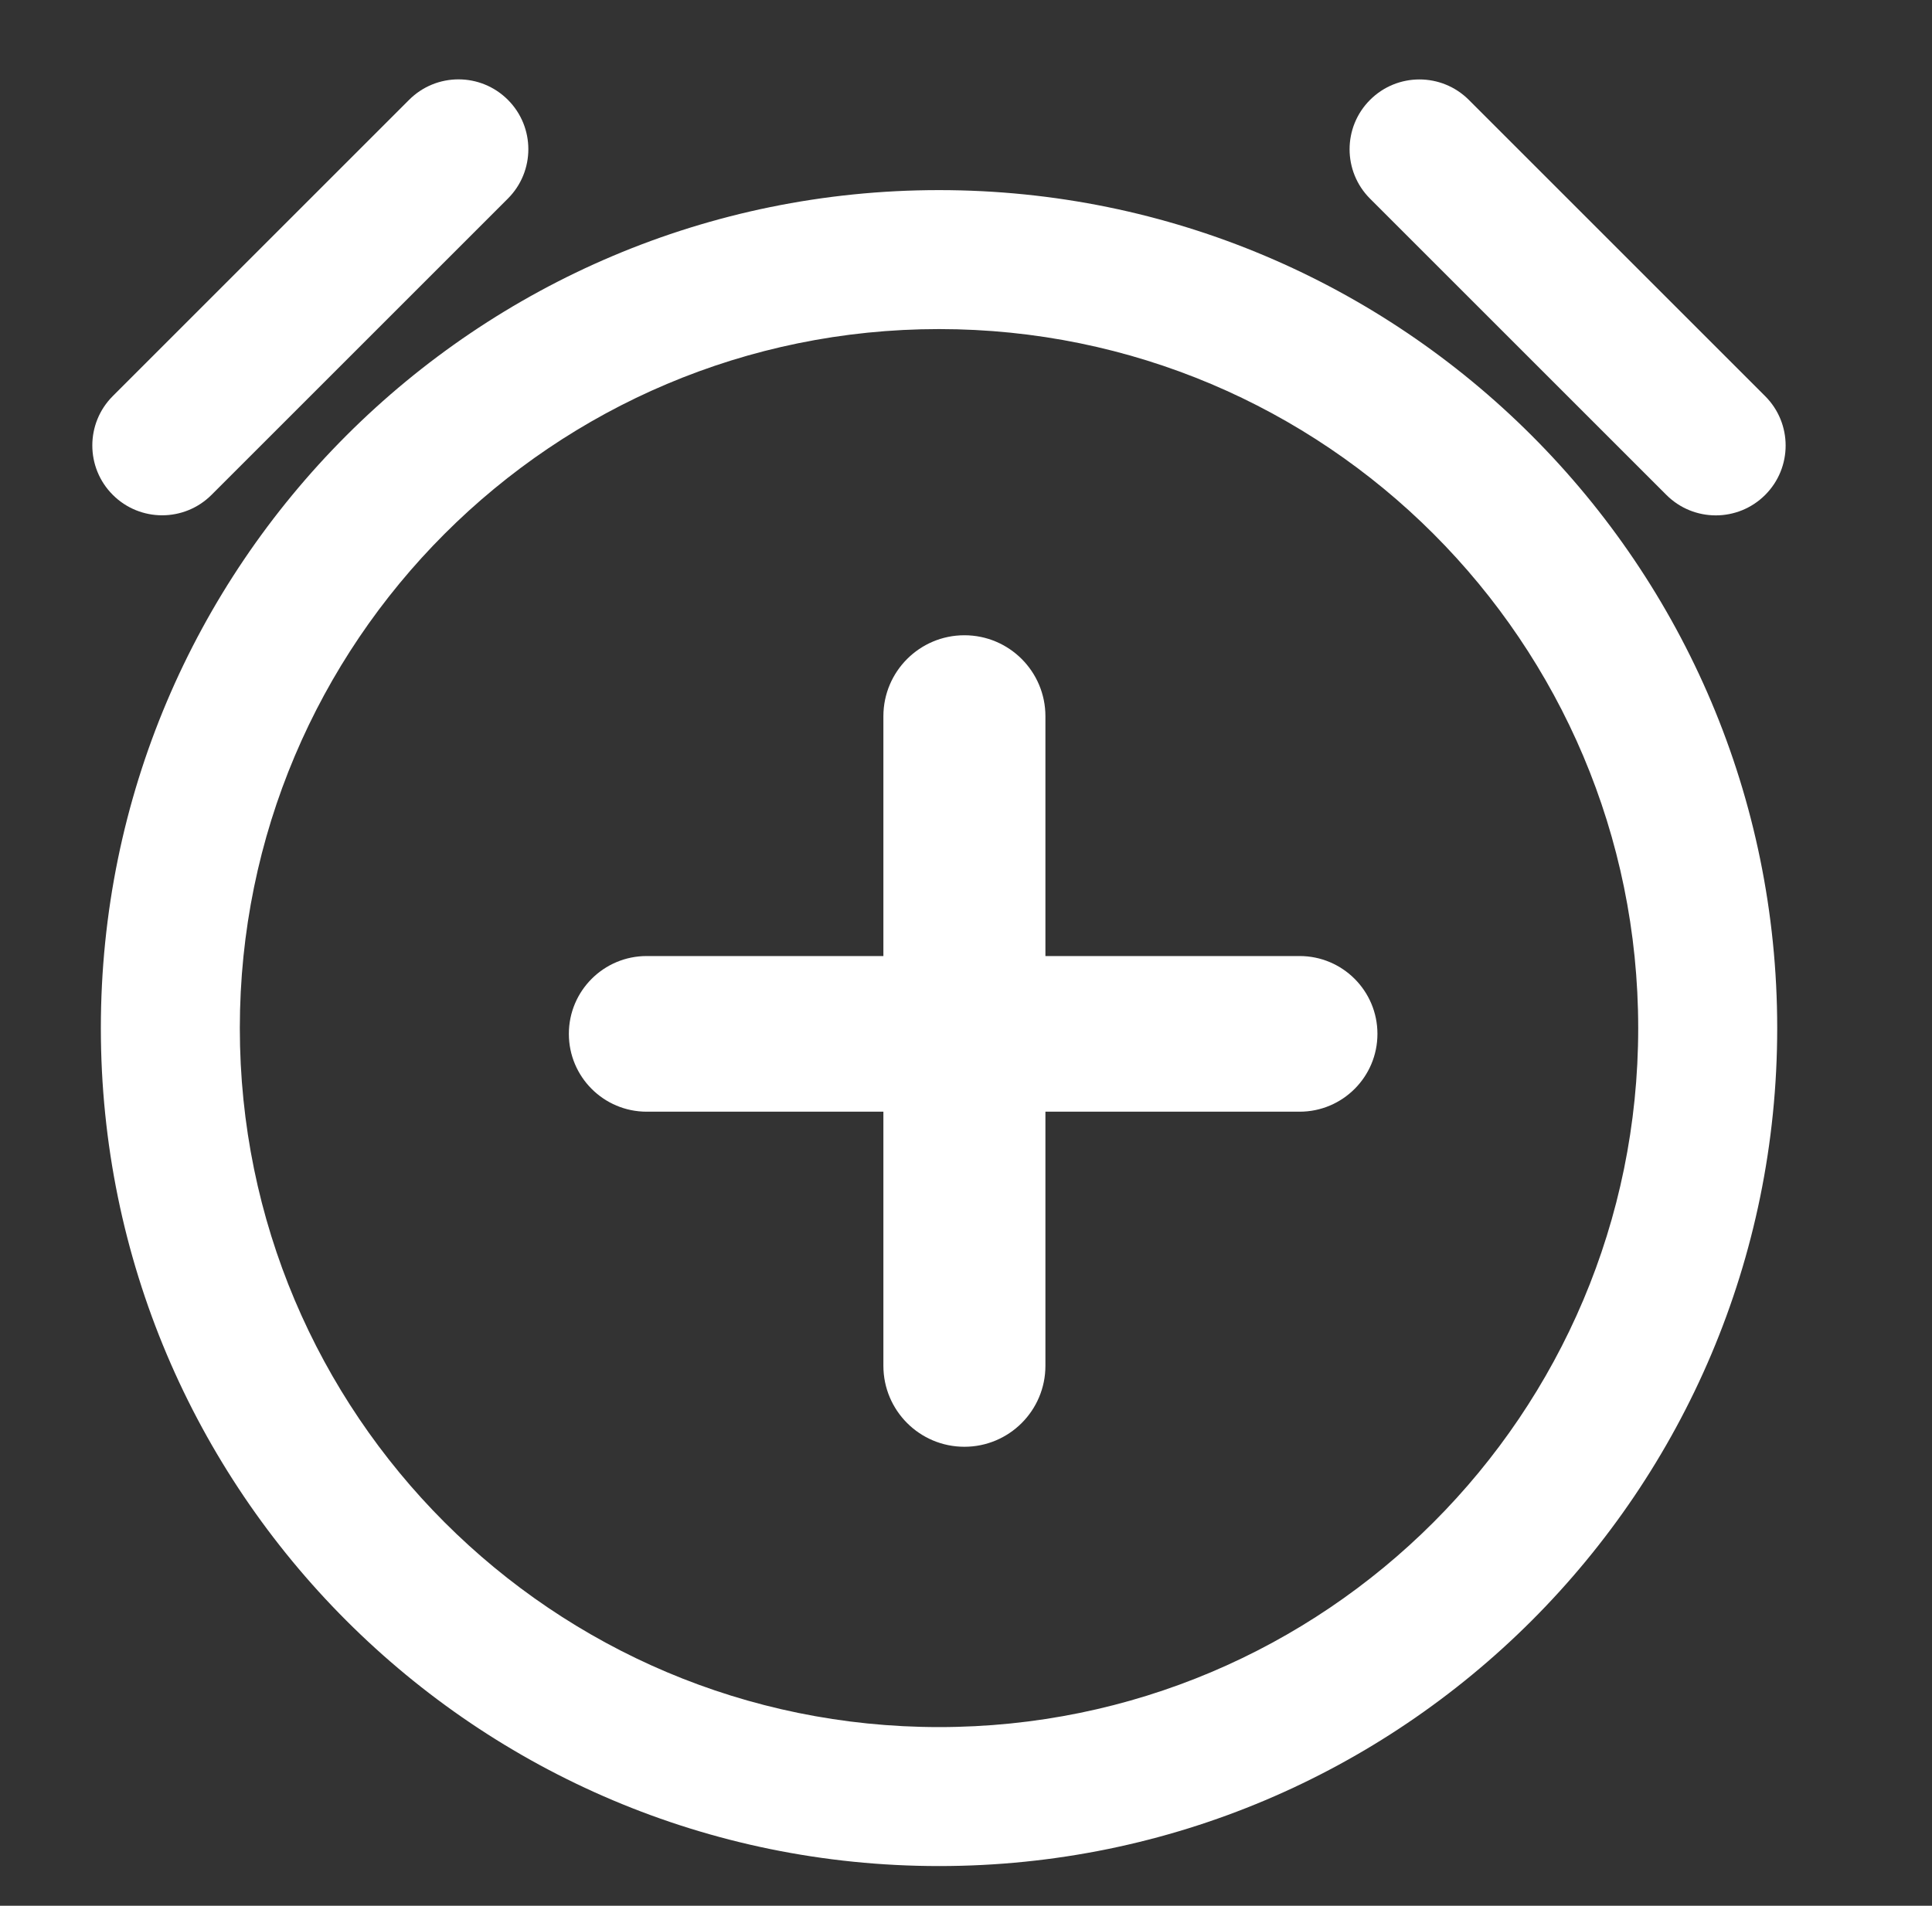 <svg width="75" height="74" viewBox="0 0 75 74" fill="none" xmlns="http://www.w3.org/2000/svg">
<rect x="0" y="0" width="75" height="74" fill="#333333" stroke="none"/>
<path fill-rule="evenodd" clip-rule="evenodd" d="M4.378 19.215C3.319 18.156 3.319 16.439 4.378 15.38L15.882 3.876C16.941 2.817 18.657 2.817 19.716 3.876C20.775 4.935 20.775 6.652 19.716 7.711L8.212 19.215C7.153 20.274 5.436 20.274 4.378 19.215ZM53.185 3.879C54.244 2.82 55.961 2.82 57.02 3.879L68.524 15.383C69.583 16.442 69.583 18.159 68.524 19.218C67.465 20.277 65.748 20.277 64.689 19.218L53.185 7.714C52.126 6.655 52.126 4.938 53.185 3.879ZM36.453 67.063C51.443 67.063 63.595 54.911 63.595 39.921C63.595 24.93 51.443 12.778 36.453 12.778C21.462 12.778 9.31 24.93 9.31 39.921C9.31 54.911 21.462 67.063 36.453 67.063ZM36.453 72.459C54.423 72.459 68.991 57.891 68.991 39.921C68.991 21.95 54.423 7.382 36.453 7.382C18.482 7.382 3.915 21.95 3.915 39.921C3.915 57.891 18.482 72.459 36.453 72.459ZM22.083 40.145C22.083 41.814 23.436 43.167 25.105 43.167H34.293V53.033C34.293 54.77 35.701 56.178 37.438 56.178C39.175 56.178 40.583 54.77 40.583 53.033V43.167H50.45C52.119 43.167 53.472 41.814 53.472 40.145C53.472 38.476 52.119 37.123 50.45 37.123H40.583V27.812C40.583 26.075 39.175 24.667 37.438 24.667C35.701 24.667 34.293 26.075 34.293 27.812V37.123H25.105C23.436 37.123 22.083 38.476 22.083 40.145Z" fill="white"/>
</svg>
